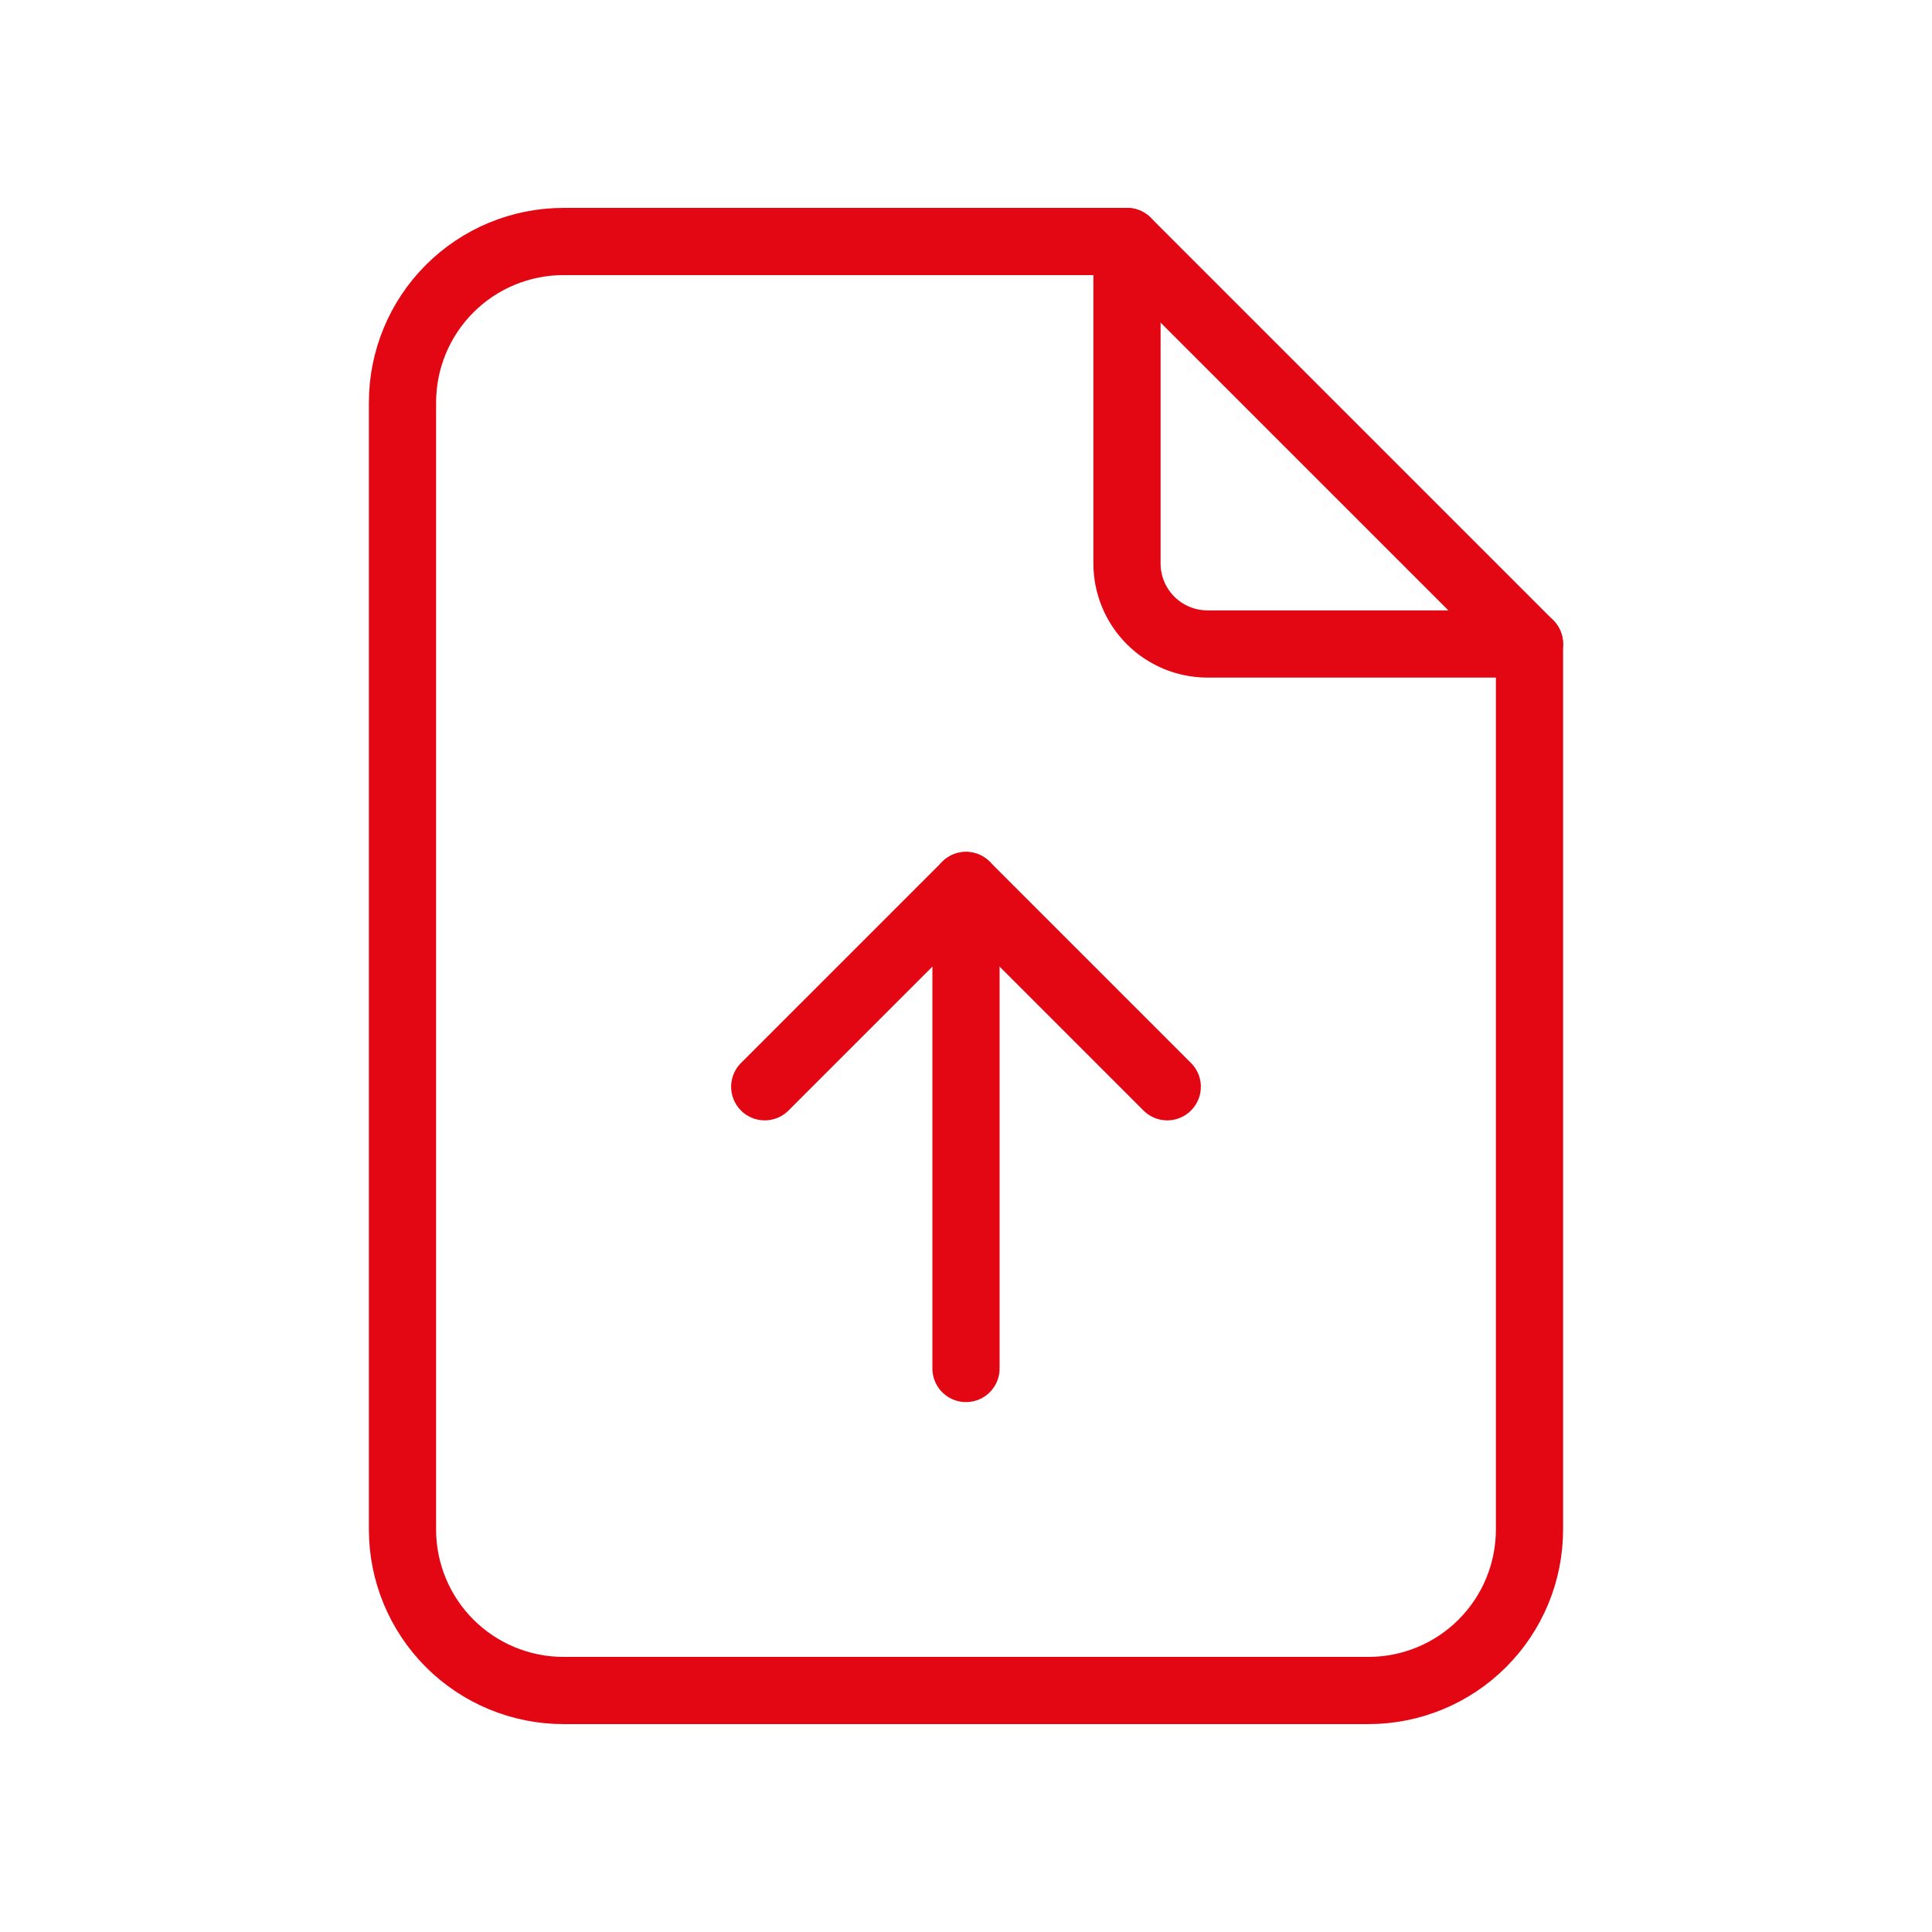 <svg width="115" height="115" viewBox="0 0 115 115" fill="none" xmlns="http://www.w3.org/2000/svg">
<path d="M67.083 14.375V33.542C67.083 34.812 67.588 36.031 68.487 36.93C69.385 37.828 70.604 38.333 71.875 38.333H91.041" stroke="#E30613" stroke-width="4" stroke-linecap="round" stroke-linejoin="round"/>
<path d="M57.5 52.708V81.458M81.458 100.625H33.541C31 100.625 28.562 99.615 26.765 97.818C24.968 96.021 23.958 93.583 23.958 91.042V23.958C23.958 21.417 24.968 18.979 26.765 17.182C28.562 15.385 31 14.375 33.541 14.375H67.083L91.041 38.333V91.042C91.041 93.583 90.032 96.021 88.234 97.818C86.437 99.615 84 100.625 81.458 100.625Z" stroke="#E30613" stroke-width="4" stroke-linecap="round" stroke-linejoin="round"/>
<path d="M45.52 64.688L57.5 52.709L69.479 64.688" stroke="#E30613" stroke-width="4" stroke-linecap="round" stroke-linejoin="round"/>
</svg>
